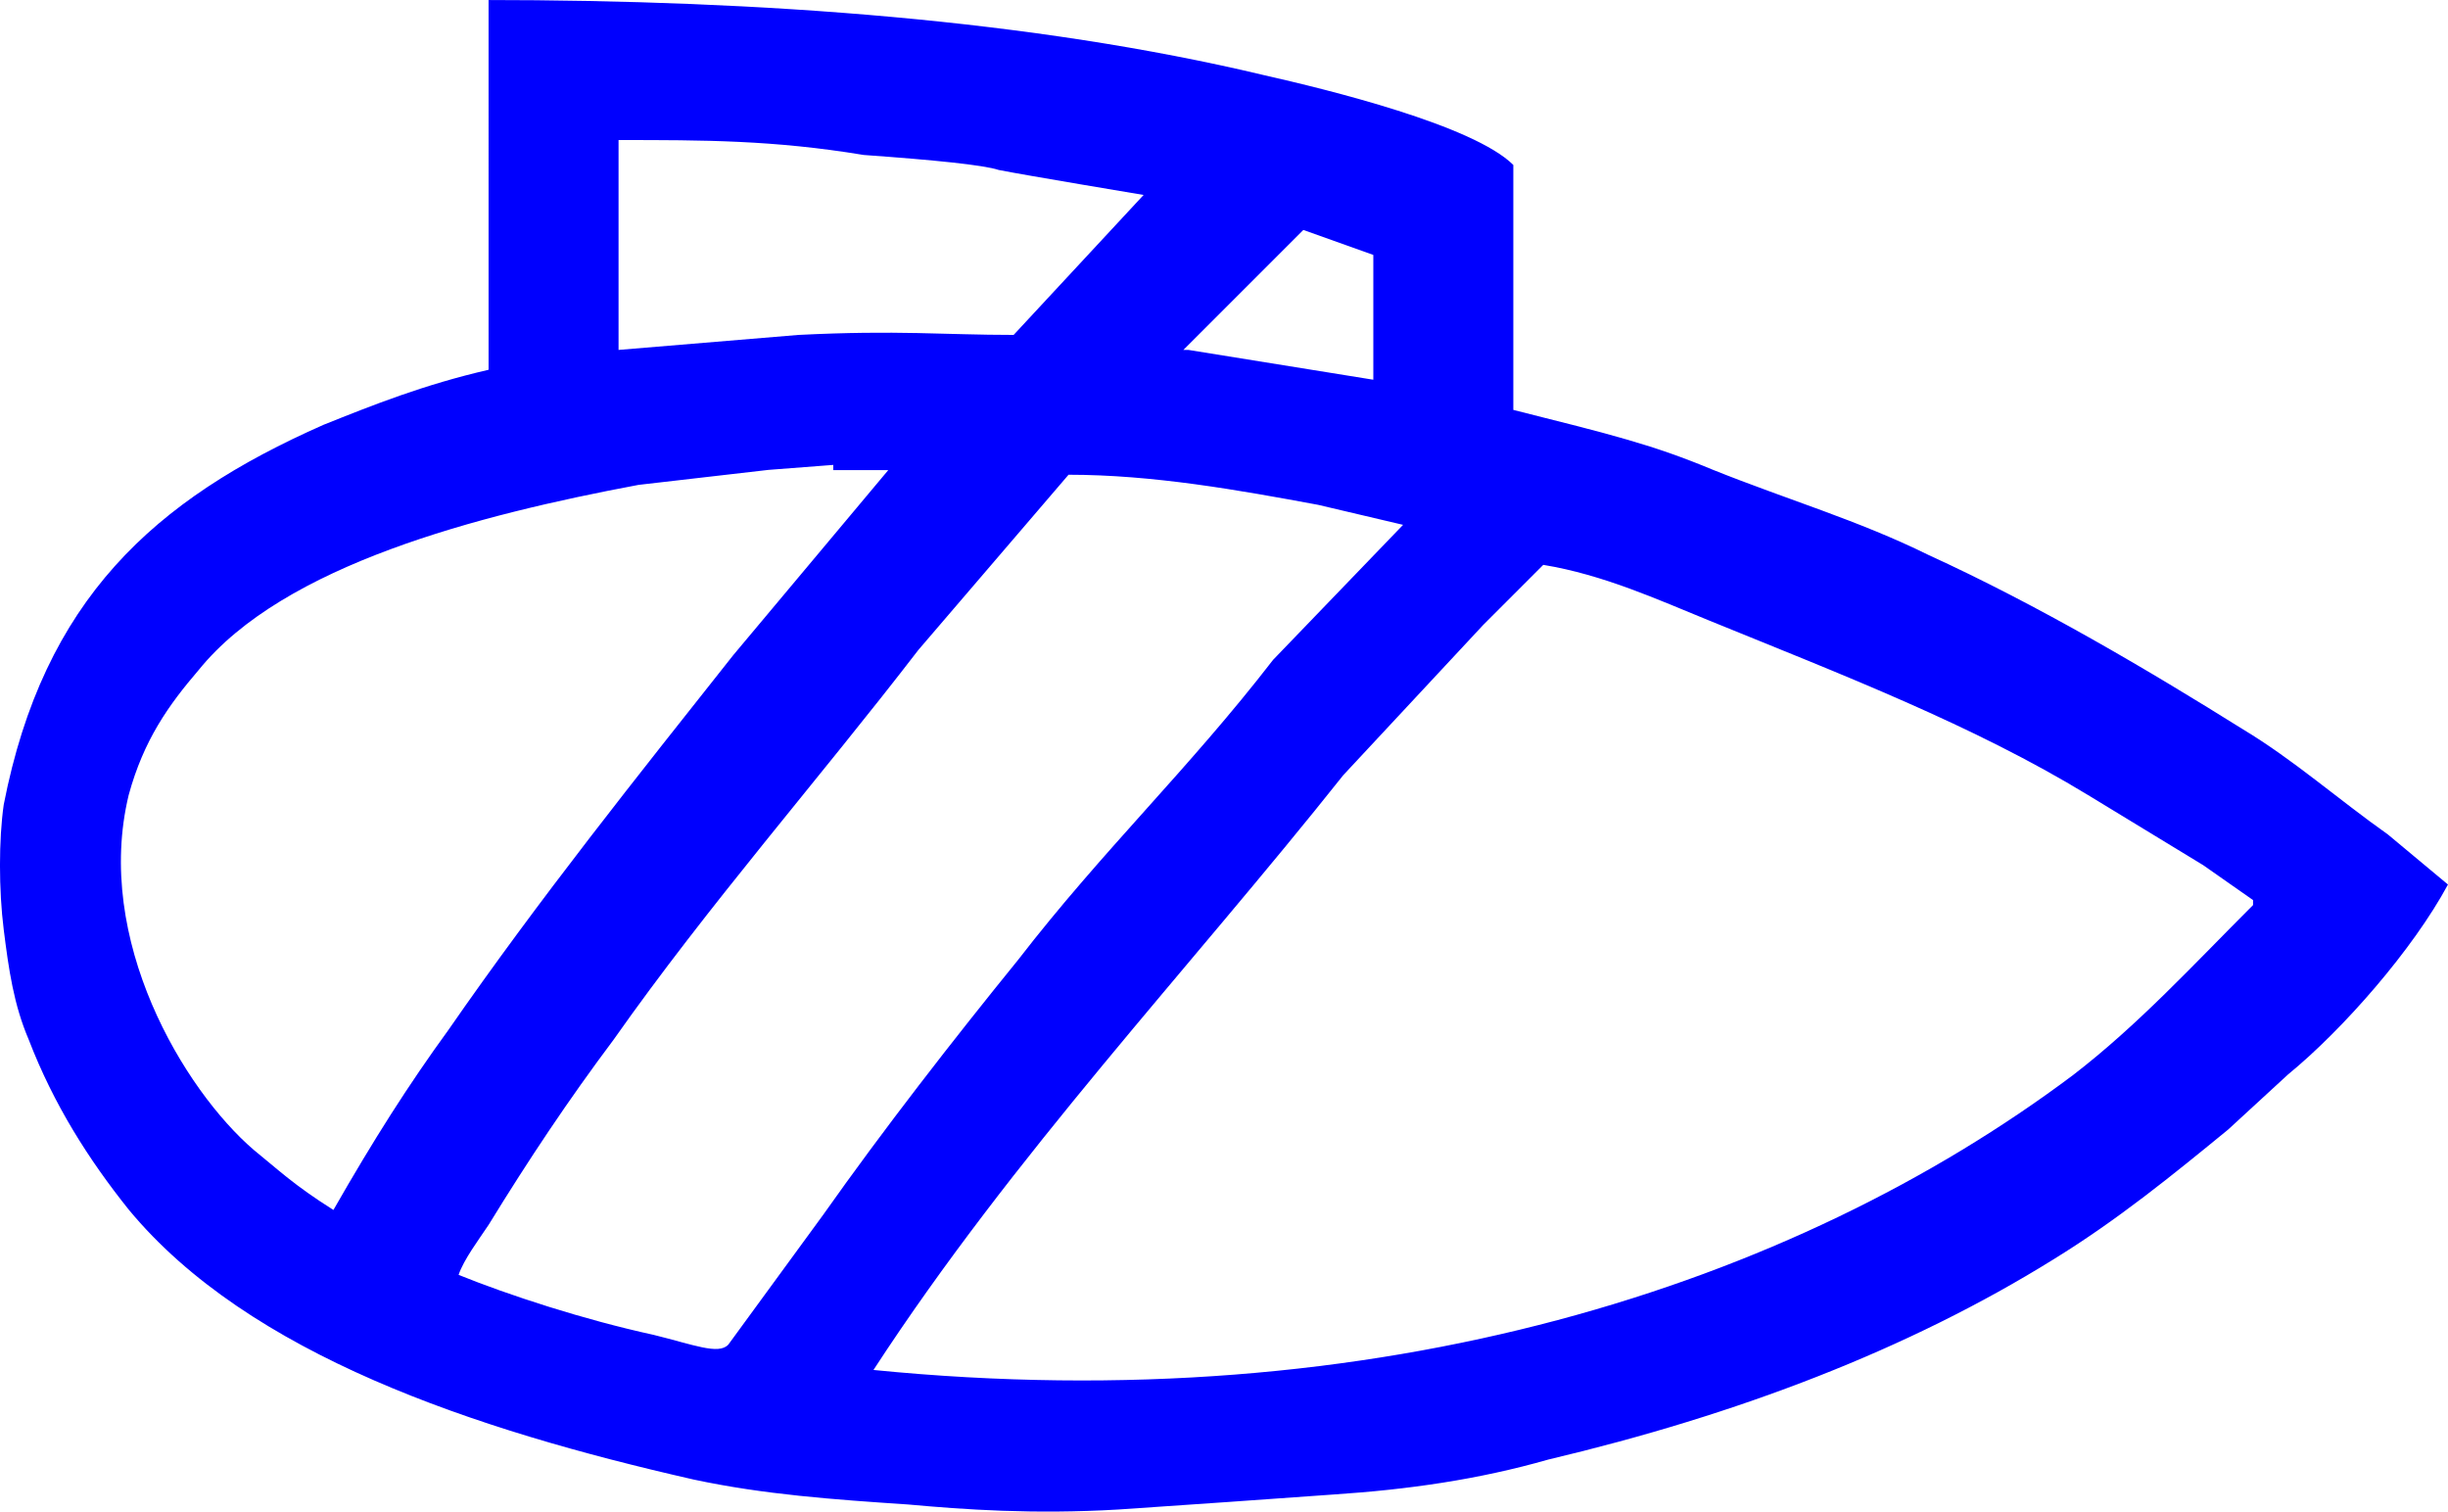 <svg class="subclub-logo-blue" xmlns="http://www.w3.org/2000/svg" xmlns:xlink="http://www.w3.org/1999/xlink" version="1.1" x="0px" y="0px" width="399.389px" height="246.617px" viewBox="233.436 60.653 399.389 246.617" enable-background="new 233.436 60.653 399.389 246.617" xml:space="preserve"><g><path fill="#0000FE" d="M369.419 136.493l-10.602 0.815l-21.203 2.446c-26.096 4.894-57.9 13.048-71.764 30.2 c-4.893 5.708-8.97 11.417-11.417 20.387c-5.708 23.6 9 48.1 20.4 57.9c4.077 3.3 6.5 5.7 13 9.8 c6.524-11.417 12.232-20.388 18.756-29.358c14.679-21.202 30.989-41.59 46.483-61.162l25.281-30.173h-8.971V136.493z M407.747 138.124l-24.465 28.542c-16.31 21.203-34.25 41.591-49.745 63.609c-7.339 9.785-13.863 19.571-20.387 30.2 c-1.631 2.446-4.078 5.708-4.893 8.155c8.155 3.3 20.4 7.3 31.8 9.785c6.524 1.6 10.6 3.3 12.2 1.6 l15.495-21.203c9.786-13.863 21.203-28.542 31.804-41.591c13.863-17.94 27.727-30.988 41.59-48.93l21.203-22.018l0 0l-13.864-3.263 C435.474 140.6 421.6 138.1 407.7 138.1 M485.219 152.803l-9.785 9.786L452.6 187.1 c-25.28 31.805-53.823 61.978-76.657 97.044l0 0c82.365 8.2 150.051-13.863 195.718-48.114 c10.602-8.155 19.572-17.94 29.358-27.727v-0.815l-8.155-5.709l-18.756-11.417c-18.757-11.417-39.96-19.571-61.978-28.542 C503.976 158.5 495 154.4 485.2 152.8 M457.492 122.63v-20.388l-11.417-4.077l-19.571 19.571h0.815L457.492 122.6 L457.492 122.63z M334.353 83.487v34.25l29.358-2.446c16.31-0.815 23.6 0 35.1 0l21.203-22.834l0 0 c0 0-19.572-3.262-23.649-4.077c-2.446-0.815-10.601-1.631-22.018-2.446C359.633 83.5 348.2 83.5 334.4 83.5 M312.334 60.653c45.667 0 89.7 3.3 127.2 12.232c10.602 2.4 34.3 8.2 40.8 14.679v39.959 c16.31 4.1 22.8 5.7 32.6 9.786c12.232 4.9 23.6 8.2 35.1 13.863c17.94 8.2 35.9 18.8 51.4 28.5 c8.154 4.9 15.5 11.4 23.6 17.126l9.786 8.154c-5.709 10.602-17.126 23.649-26.097 30.989l-9.785 9 c-8.971 7.339-17.941 14.679-28.543 21.202c-23.649 14.68-51.376 25.28-82.364 32.62c-11.417 3.262-22.834 4.893-35.066 5.7 c-11.417 0.815-22.834 1.631-35.066 2.447c-13.863 0.815-25.28 0-34.251-0.816c-12.232-0.815-23.649-1.631-35.066-4.077 c-35.882-8.154-72.579-20.387-92.151-44.036c-6.524-8.155-12.232-17.126-16.31-27.727c-2.446-5.709-3.262-11.417-4.078-17.941 c-0.815-6.523-0.815-14.679 0-20.388c6.524-33.435 24.465-49.745 52.192-61.978c8.155-3.262 16.31-6.523 26.911-8.97V60.653 H312.334z"/></g></svg>
